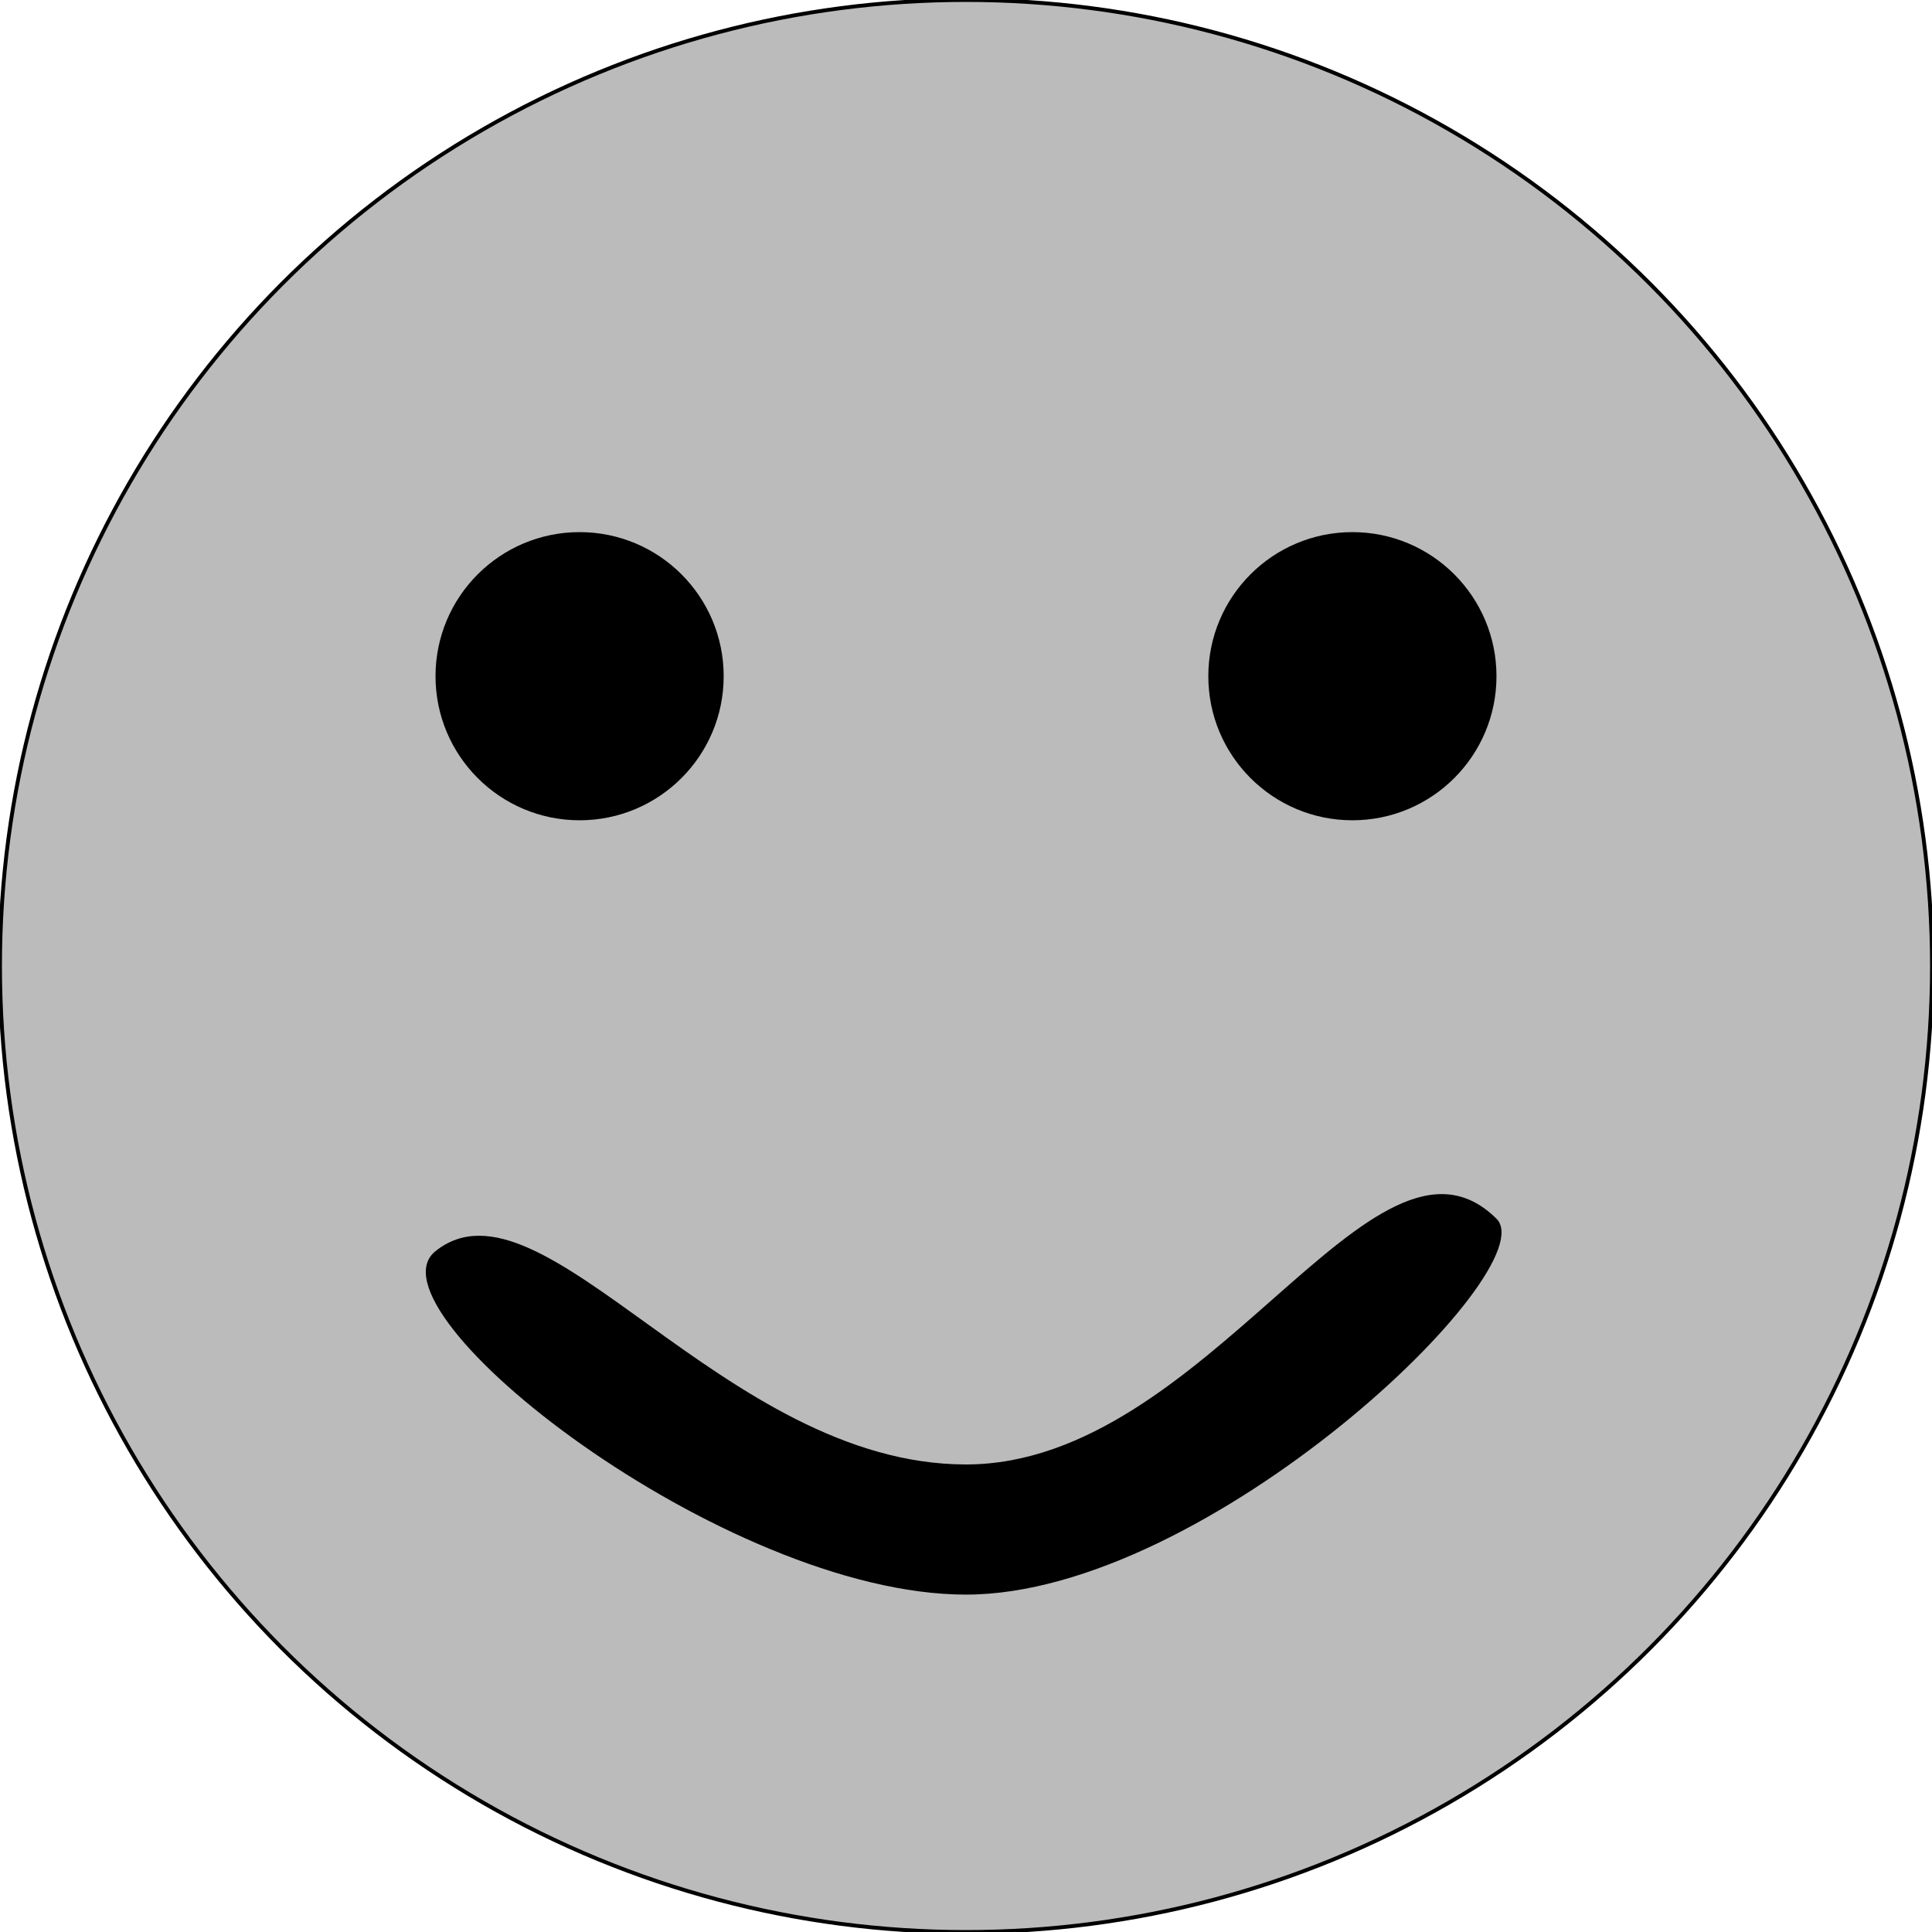 <?xml version="1.0" encoding="utf-8"?>
<!-- Generator: Adobe Illustrator 16.0.0, SVG Export Plug-In . SVG Version: 6.00 Build 0)  -->
<!DOCTYPE svg PUBLIC "-//W3C//DTD SVG 1.1//EN" "http://www.w3.org/Graphics/SVG/1.1/DTD/svg11.dtd">
<svg version="1.1" id="Layer_1" xmlns="http://www.w3.org/2000/svg" xmlns:xlink="http://www.w3.org/1999/xlink" x="0px" y="0px"
	 width="500px" height="500px" viewBox="0 0 500 500" enable-background="new 0 0 500 500" xml:space="preserve">
<circle fill="#BBBBBB" stroke="#000000" stroke-miterlimit="10" cx="250" cy="250" r="250"/>
<circle cx="150" cy="175" r="37.288"/>
<circle cx="350" cy="175" r="37.288"/>
<path d="M387.288,315.406C355.584,283.987,312.785,379,250,379c-62.786,0-109.602-77.324-137.288-55.212
	C93.665,339,187.214,412.683,250,412.683C312.785,412.683,400.332,328.333,387.288,315.406z"/>
</svg>
